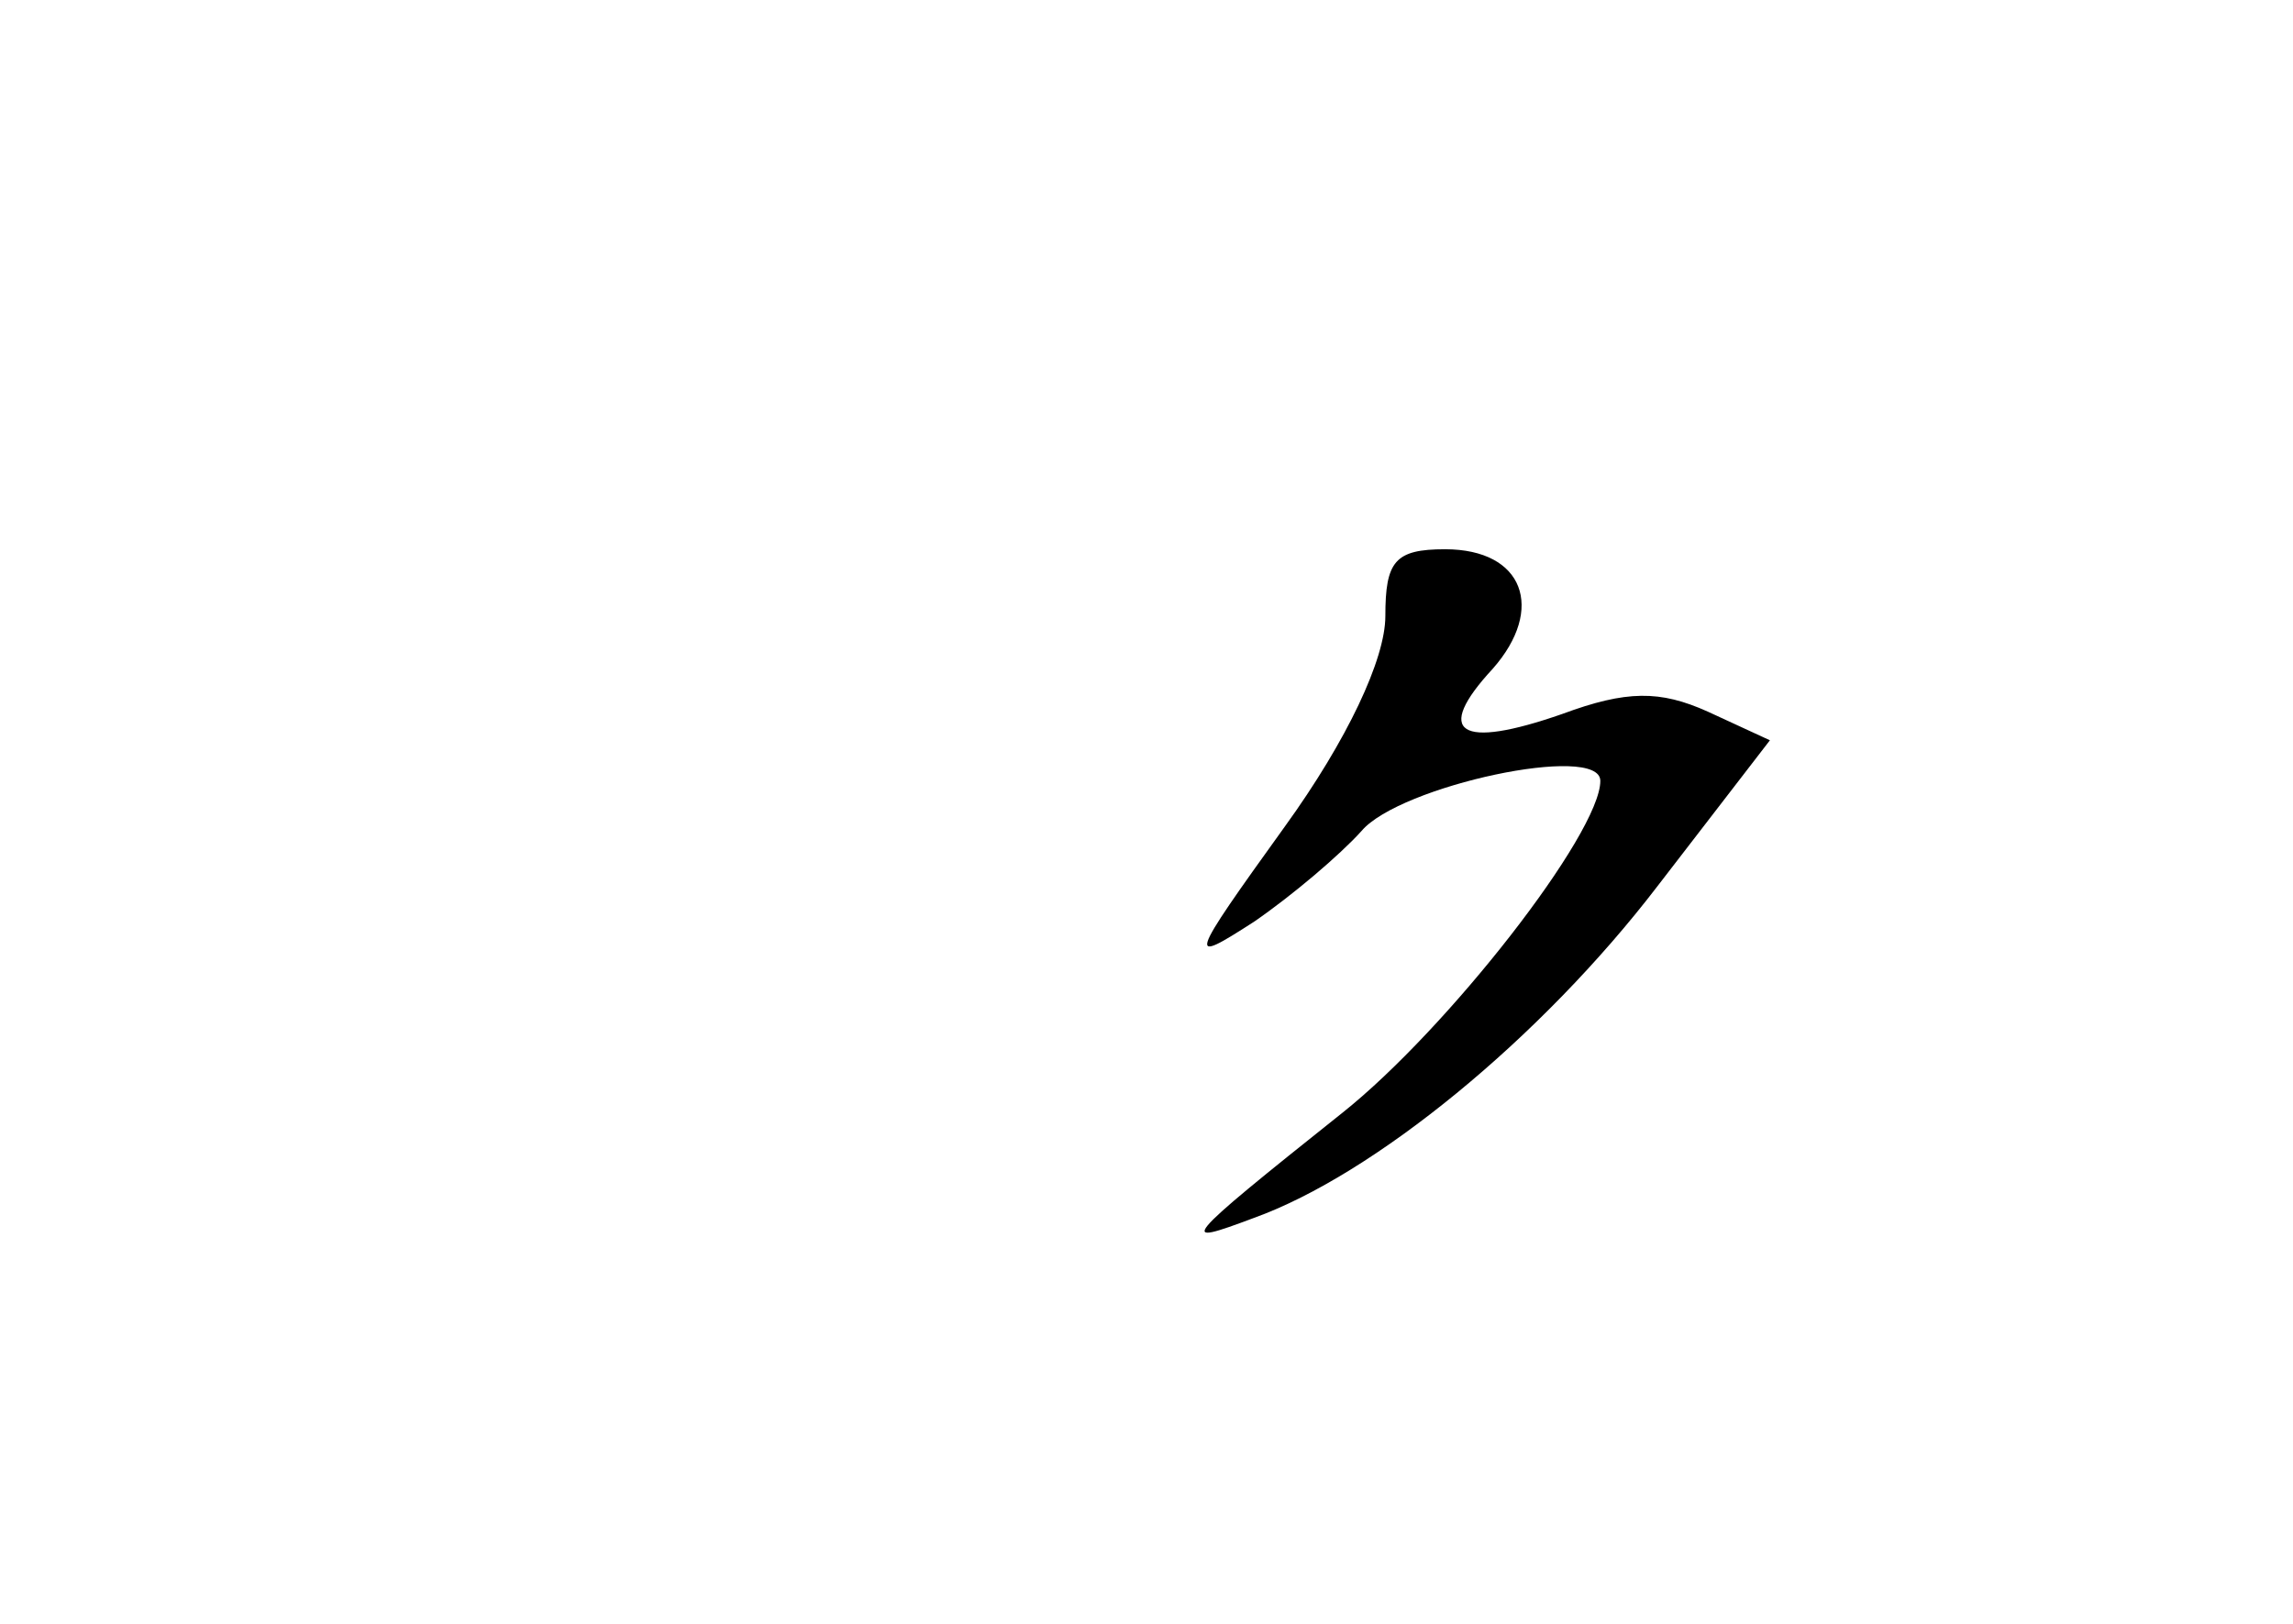 <?xml version="1.0" standalone="no"?>
<!DOCTYPE svg PUBLIC "-//W3C//DTD SVG 20010904//EN"
 "http://www.w3.org/TR/2001/REC-SVG-20010904/DTD/svg10.dtd">
<svg version="1.0" xmlns="http://www.w3.org/2000/svg"
 width="96pt" height="68pt" viewBox="0 0 96 68"
 preserveAspectRatio="xMidYMid meet">
<g transform="translate(0,68) scale(0.1,-0.1)"
fill="#000000" stroke="none">
<path d="M580 422 c0 -18 -16 -52 -42 -88 -41 -57 -41 -58 -13 -40 16 11 36
28 45 38 16 19 100 37 100 21 0 -22 -64 -104 -108 -139 -69 -55 -69 -56 -37
-44 50 18 120 75 169 139 l47 61 -26 12 c-20 9 -34 9 -61 -1 -43 -15 -54 -8
-29 19 22 25 13 50 -20 50 -21 0 -25 -5 -25 -28z"/>
</g>
</svg>
